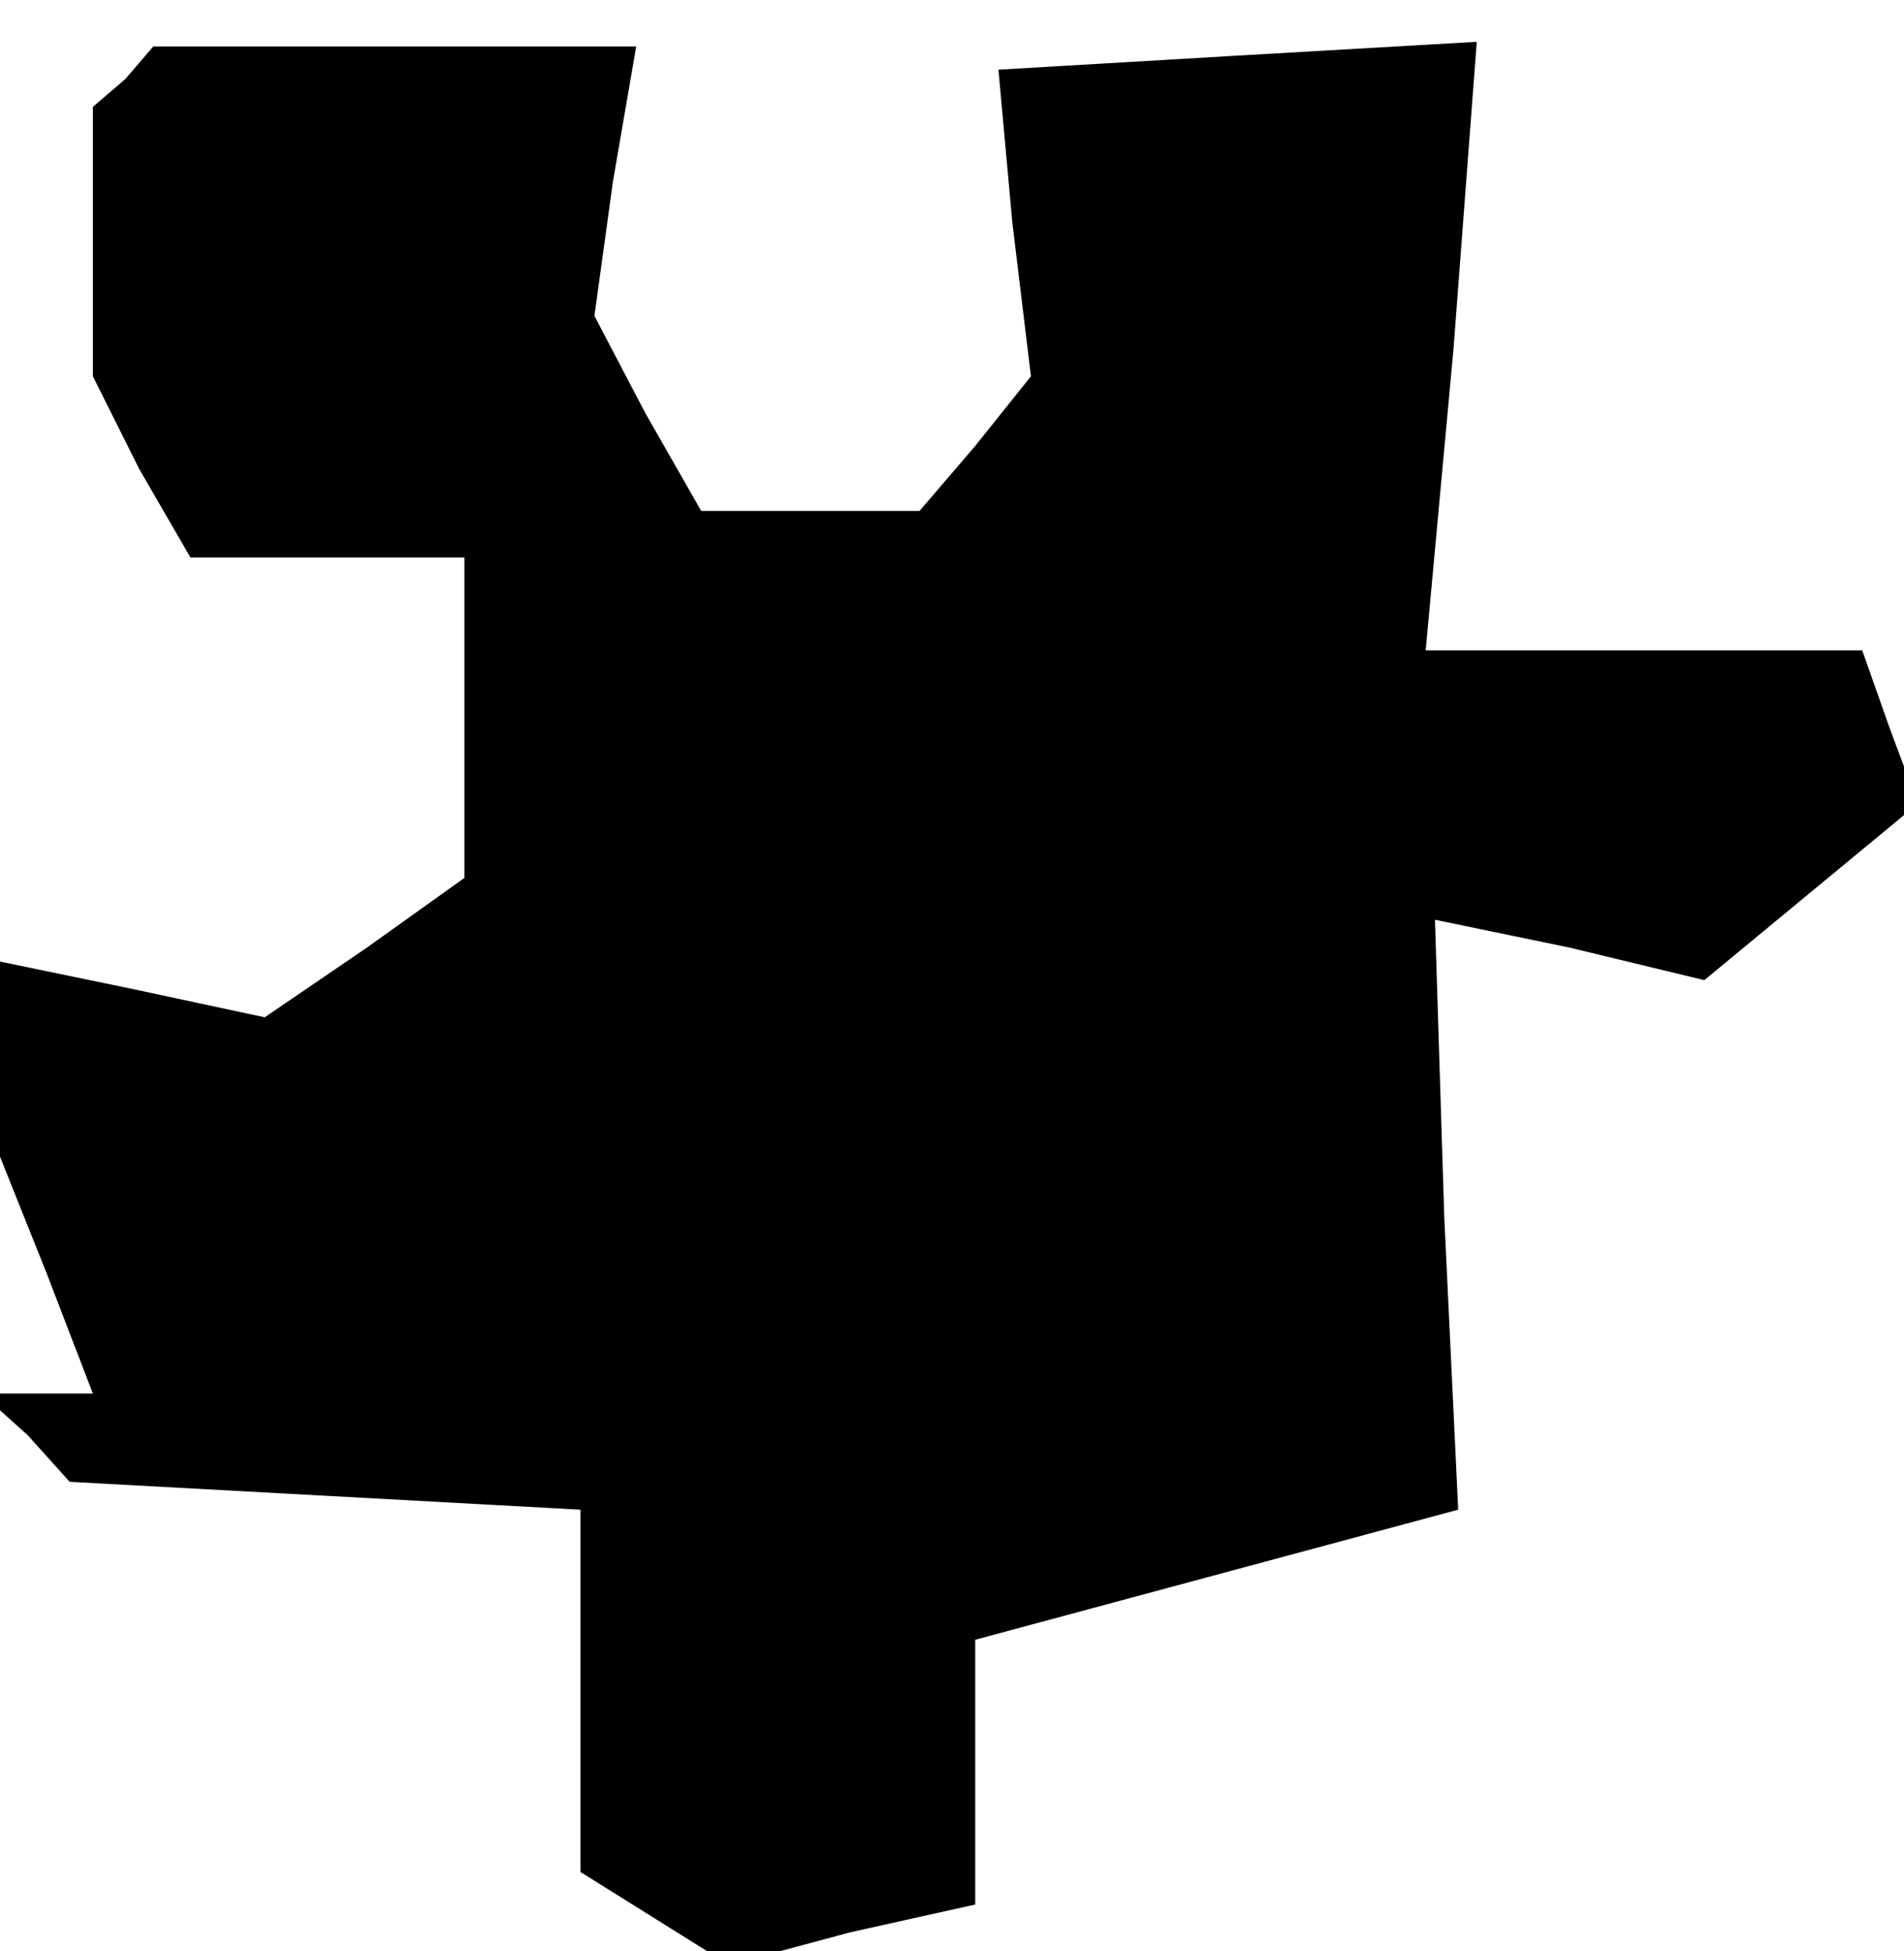 <?xml version="1.0" standalone="no"?>
<!DOCTYPE svg PUBLIC "-//W3C//DTD SVG 20010904//EN"
 "http://www.w3.org/TR/2001/REC-SVG-20010904/DTD/svg10.dtd">
<svg version="1.0" xmlns="http://www.w3.org/2000/svg"
 width="41pt" height="42pt" viewBox="0 0 41 42"
 preserveAspectRatio="xMidYMid meet">
<g transform="translate(0,42) scale(0.1,-0.1)"
fill="#000000" stroke="none">
<path d="M27 403 l-7 -6 0 -29 0 -29 10 -20 11 -19 29 0 30 0 0 -34 0 -35 -21
-15 -22 -15 -28 6 -29 6 0 -21 0 -21 10 -25 10 -26 -12 0 -12 0 10 -9 9 -10
55 -3 55 -3 0 -39 0 -39 16 -10 16 -10 26 7 27 6 0 29 0 28 52 14 52 14 -3 63
-2 64 29 -6 29 -7 23 19 23 19 -6 16 -6 17 -47 0 -47 0 6 65 5 66 -52 -3 -51
-3 3 -33 4 -33 -12 -15 -12 -14 -24 0 -23 0 -12 21 -11 21 4 29 5 29 -52 0
-52 0 -6 -7z"/>
</g>
</svg>
